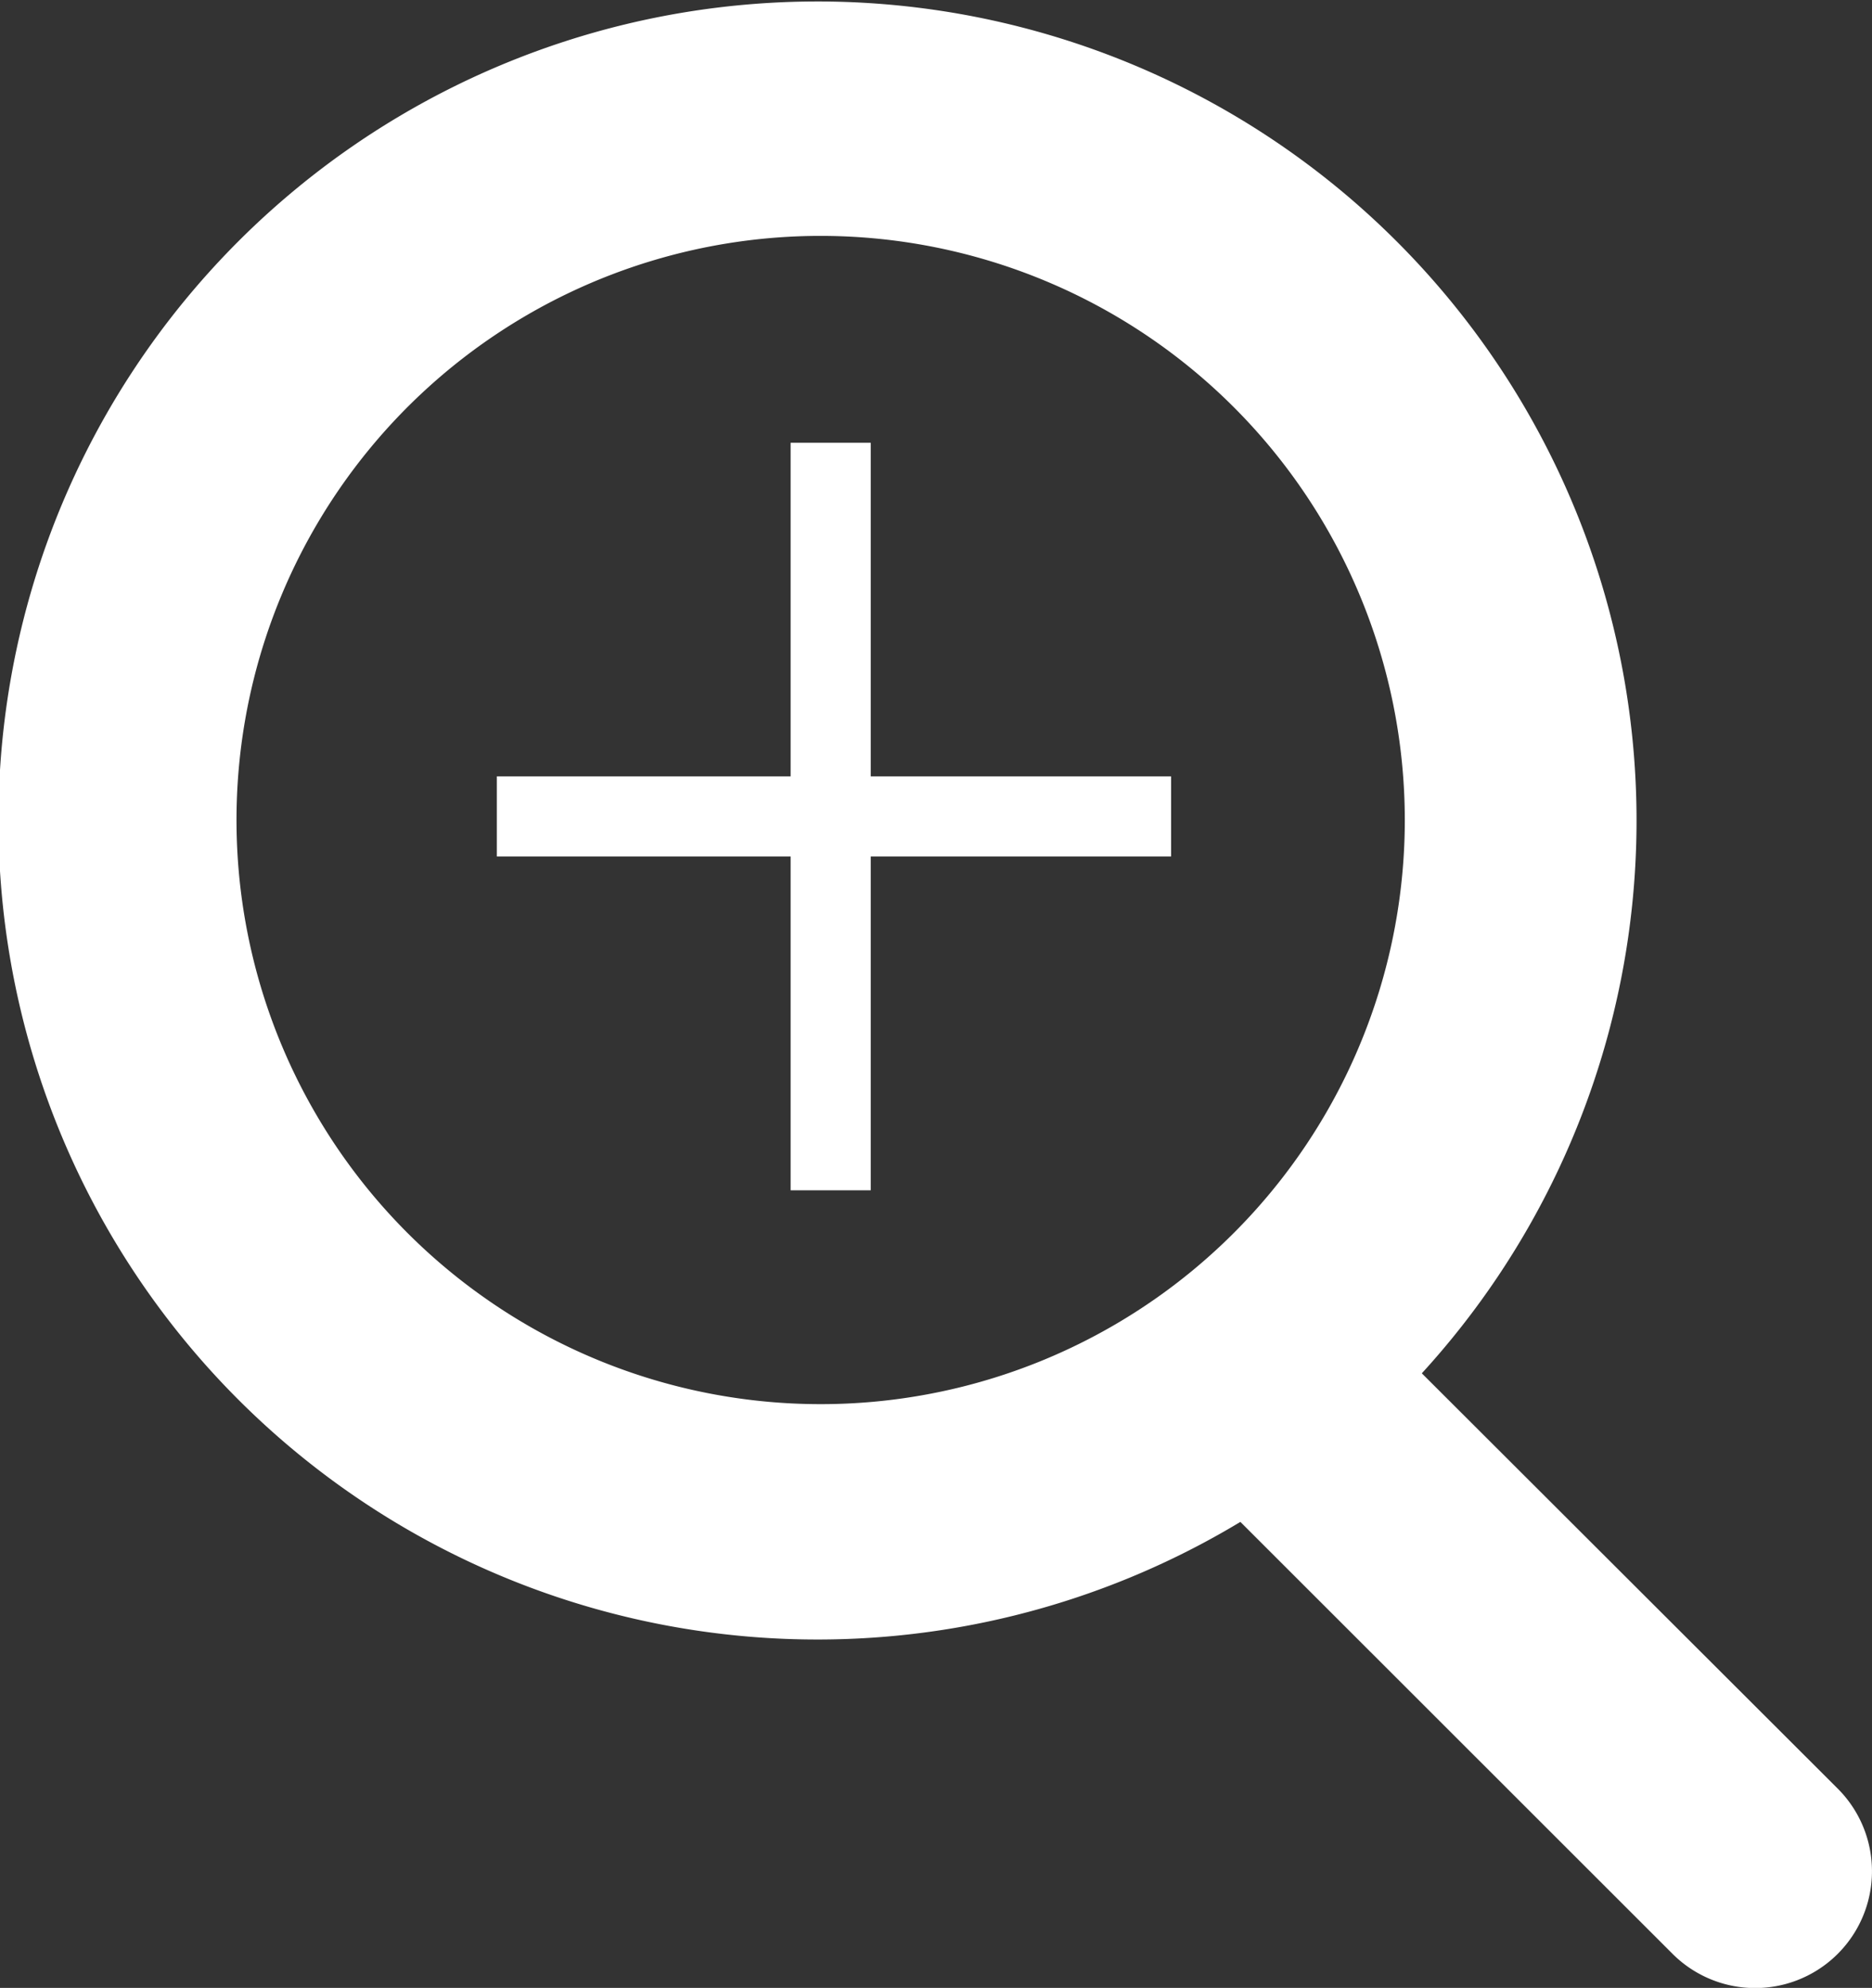 <svg xmlns="http://www.w3.org/2000/svg" viewBox="0 0 93.48 99.27"><rect x="0" y="0" width="93.48" height="99.27" fill="#333333" stroke="none"/><defs><style>.cls-1{fill:#fff;}.cls-2{fill:none;stroke:#fff;stroke-miterlimit:10;stroke-width:4px;}</style></defs><title>lupa1</title><g id="Capa_2" data-name="Capa 2"><g id="Capa_1-2" data-name="Capa 1"><g id="Capa_2-2" data-name="Capa 2"><g id="Capa_1-2-2" data-name="Capa 1-2"><g id="icoBuscar"><path class="cls-1" d="M41,11.78A29.17,29.17,0,1,0,70.15,40.95h0A29.18,29.18,0,0,0,41,11.78ZM71,68.58,91.77,89.32a5.83,5.83,0,0,1-8.25,8.25L61.94,76A40.9,40.9,0,1,1,71,68.58Z"/></g></g></g><line class="cls-2" x1="41.48" y1="22.11" x2="41.48" y2="59.44"/><line class="cls-2" x1="24.81" y1="40.77" x2="58.48" y2="40.77"/></g></g></svg>